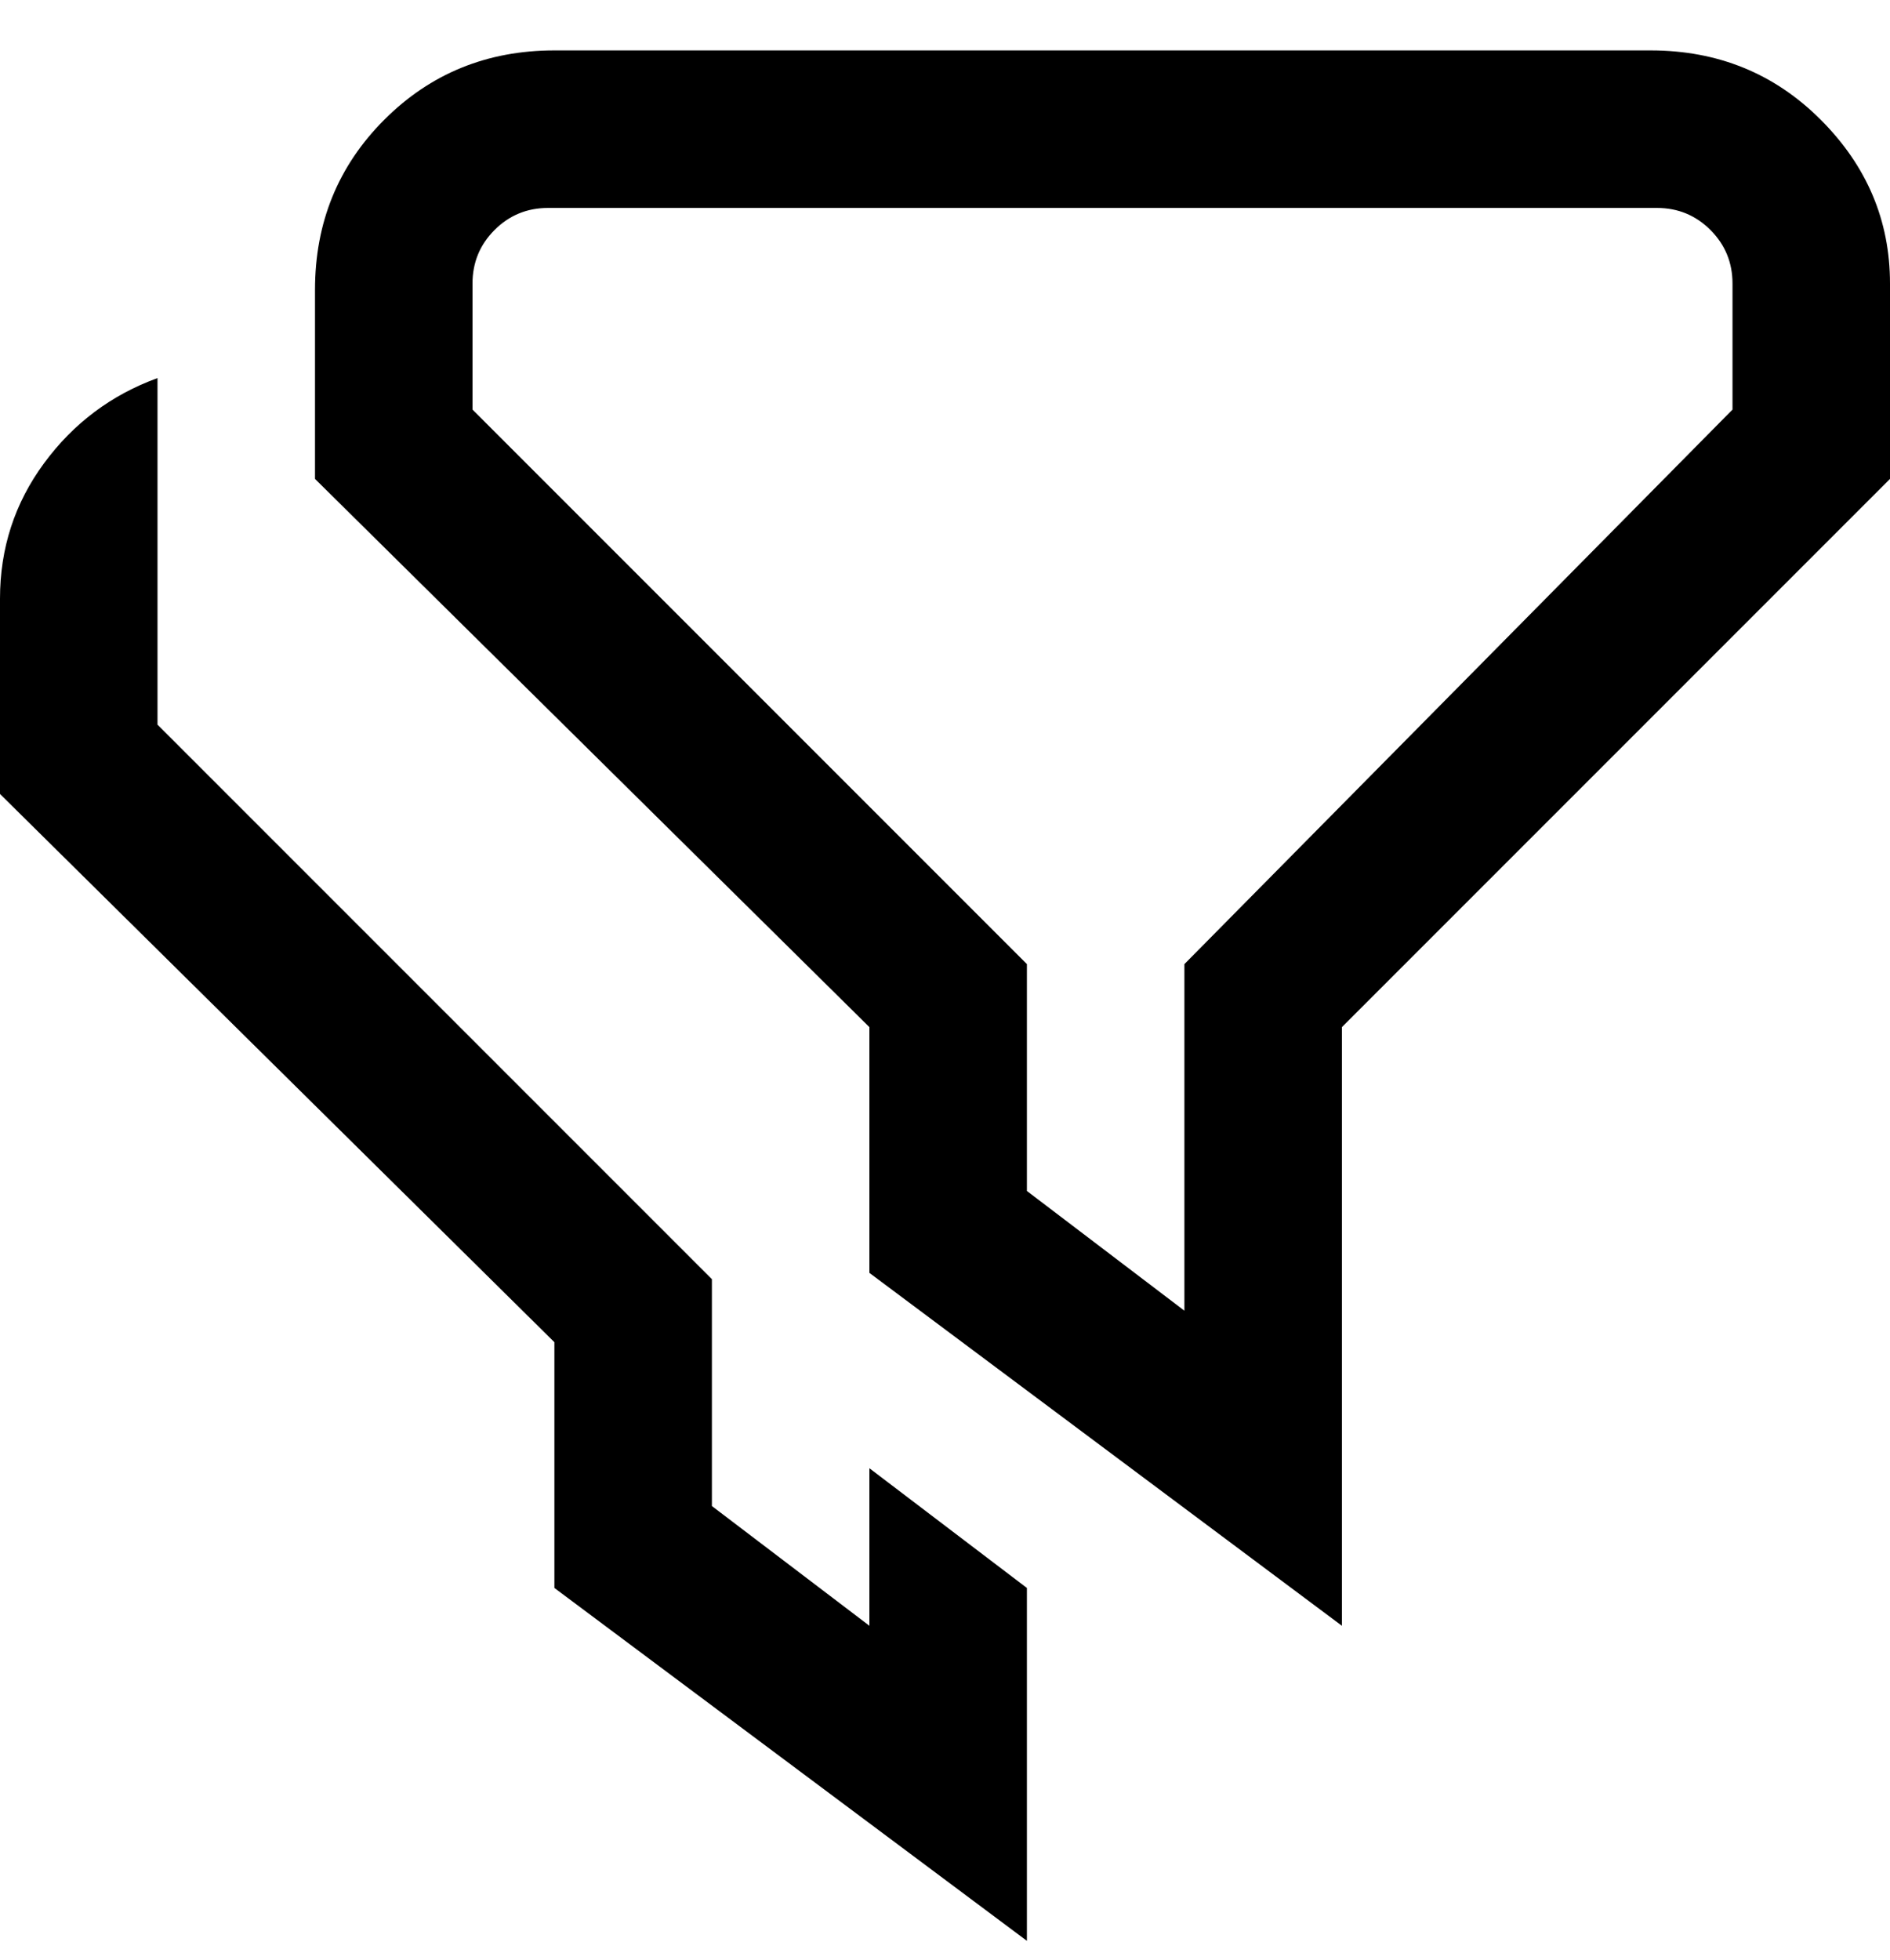 <svg viewBox="0 0 300 311" xmlns="http://www.w3.org/2000/svg"><path d="M163 252v56l-75-56v-39L0 126V95q0-12 7-21.5T25 60v55l88 88v36l25 19v-25l25 19zm50-89l87-87V45q0-15-11-26T262 8H88Q72 8 61 19T50 46v30l88 87v39l75 56v-95zm-50-10L75 65V45q0-5 3.5-8.5T87 33h176q5 0 8.5 3.5T275 45v20l-87 88v55l-25-19v-36z"/></svg>